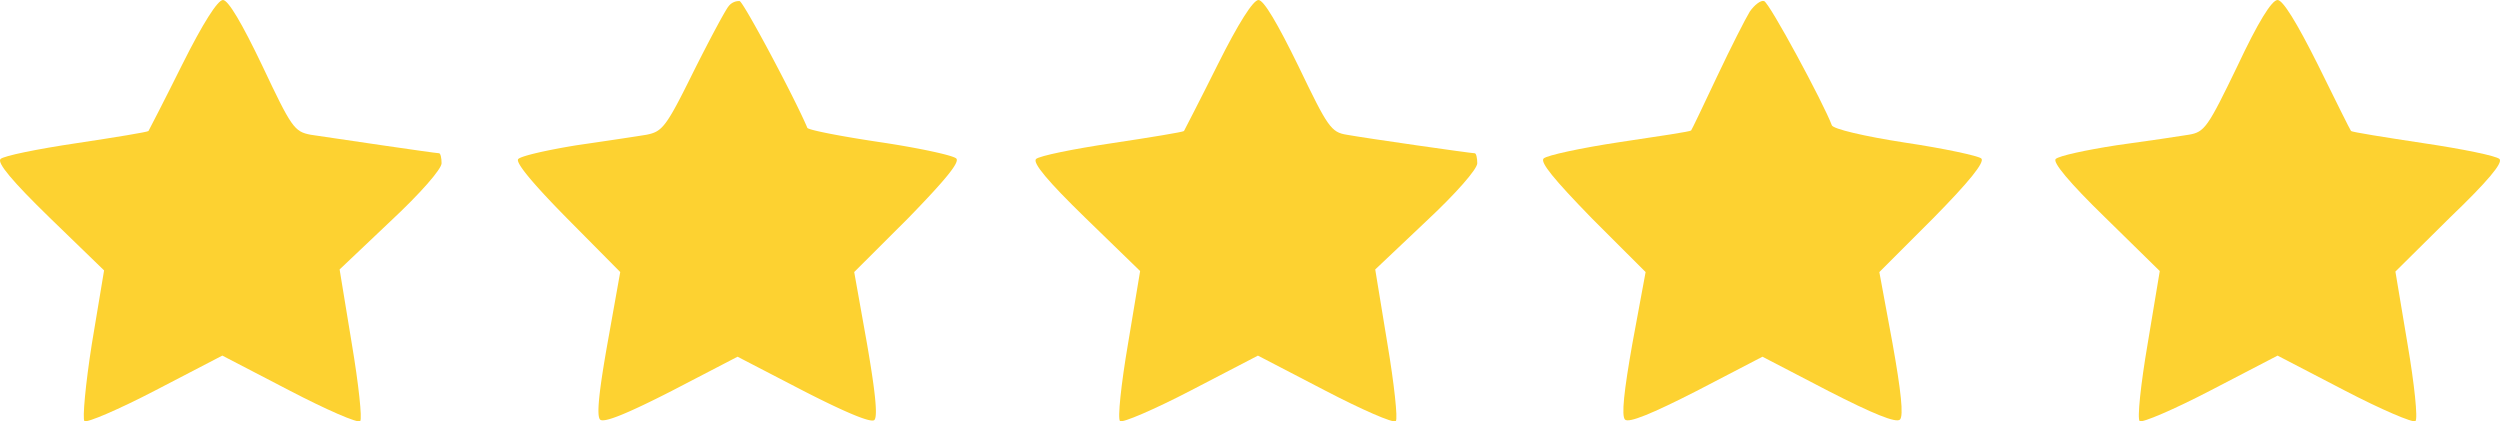 <svg xmlns="http://www.w3.org/2000/svg" viewBox="0 0 980 165.18"><defs><style>.cls-1{fill:#fdd231;}</style></defs><title>stars</title><g id="Layer_2" data-name="Layer 2"><g id="Layer_1-2" data-name="Layer 1"><path class="cls-1" d="M71.45,25.27c-7,14.08-13,25.68-13.25,26.09-.41.41-13.05,2.49-28.17,4.76C14.71,58.4,1.45,61.09.21,62.33c-1.45,1.45,4.56,8.7,19.26,23L40.8,106,36,134.82c-2.48,15.74-3.73,29.41-2.9,30.24s13.46-4.56,27.75-12l26.3-13.67,26.3,13.67c14.29,7.45,26.92,13,27.75,12,.83-.83-.62-14.5-3.31-30.44l-4.76-29,19.88-18.84c11.81-11,20.09-20.5,20.09-22.78,0-2.07-.41-3.93-1-3.93-1.45,0-42-6-50.32-7.25-6.42-1.24-7.46-2.69-19-27.13C94.85,9.11,89.47,0,87.4,0S79.53,9.11,71.45,25.27Z"/><path class="cls-1" d="M285.59,2.48c-1.24,1.45-7.45,13.05-13.88,25.89-10.56,21.33-12,23.19-18.23,24.44-3.73.62-16.15,2.49-27.54,4.14-11.39,1.86-21.54,4.14-22.78,5.38s5.38,9.32,19.05,23.19l20.92,21.12-5,28c-3.31,18.64-4.35,28.37-2.9,29.82s10.56-2.28,28-11.18l25.89-13.45L315,153.25c16.57,8.49,26.51,12.63,27.75,11.39,1.45-1.45.21-12-2.9-30l-5-28L356,85.53c14.91-15.33,20.3-22,18.85-23.4-1.24-1.24-14.7-4.14-30-6.42s-28-4.76-28.37-5.59C311.69,38.73,291.6,1,289.94.42A5.14,5.14,0,0,0,285.59,2.48Z"/><path class="cls-1" d="M477.37,25.27c-7,14.08-13.05,25.68-13.25,26.09-.41.41-13.05,2.49-28.17,4.76-15.33,2.28-28.58,5-29.82,6.21-1.45,1.45,4.56,8.7,19.26,23l21.54,20.92-4.76,28.58c-2.69,15.74-4.14,29.41-3.11,30.24.83.83,13.46-4.56,27.75-12l26.3-13.67,26.3,13.67c14.29,7.45,26.92,13,27.75,12,.83-.83-.62-14.5-3.31-30.44l-4.76-29L559,86.79c11.8-11,20.09-20.5,20.09-22.78,0-2.07-.42-3.93-1-3.93-1.45,0-42-5.8-50.12-7.25-6.21-1-7.46-2.9-19-26.92C500.77,9.13,495.39,0,493.32,0S485.44,9.11,477.37,25.27Z"/><path class="cls-1" d="M685.91,4.56c-1.66,2.69-7.46,14.08-12.84,25.47S663.13,51,662.92,51.15c-.21.41-12.63,2.28-28,4.56-15.12,2.28-28.58,5.18-29.82,6.42-1.45,1.45,3.94,8.08,18.85,23.4l21.13,21.12-5.18,28c-3.31,18.64-4.35,28.37-2.9,29.82s10.56-2.28,28-11.18l25.89-13.46,25.89,13.46c17.4,8.91,26.51,12.63,28,11.18s.42-11.18-2.9-29.82l-5.18-28,21.13-21.12c14.08-14.29,20.29-22,18.85-23.4-1-1-14.5-3.93-29.82-6.21-16.15-2.49-28.37-5.38-28.79-6.83C714.92,40.6,693.59,1,691.52.42,690.27,0,687.78,1.86,685.91,4.56Z"/><path class="cls-1" d="M877.07,25.89c-11.6,24-12.84,25.89-19.05,26.92-3.73.62-16.36,2.49-28.37,4.14-12,1.86-22.57,4.14-23.82,5.38s5.18,9.11,19.47,23l21.33,20.92-4.76,28.58c-2.69,15.74-4.14,29.41-3.11,30.24.83.83,13.46-4.56,27.75-12l26.3-13.67,26.3,13.67c14.29,7.45,26.92,12.84,27.75,12,1-.83-.41-14.5-3.11-30.24L939,106.45l21.33-21.12c14.91-14.29,20.92-21.54,19.47-23-1.24-1.24-14.5-3.93-29.82-6.21-15.12-2.28-28-4.35-28.37-4.76s-6.21-12.22-13.05-26.09C900.27,8.71,894.88,0,892.81,0,890.53,0,885.14,8.7,877.07,25.89Z"/></g></g></svg>